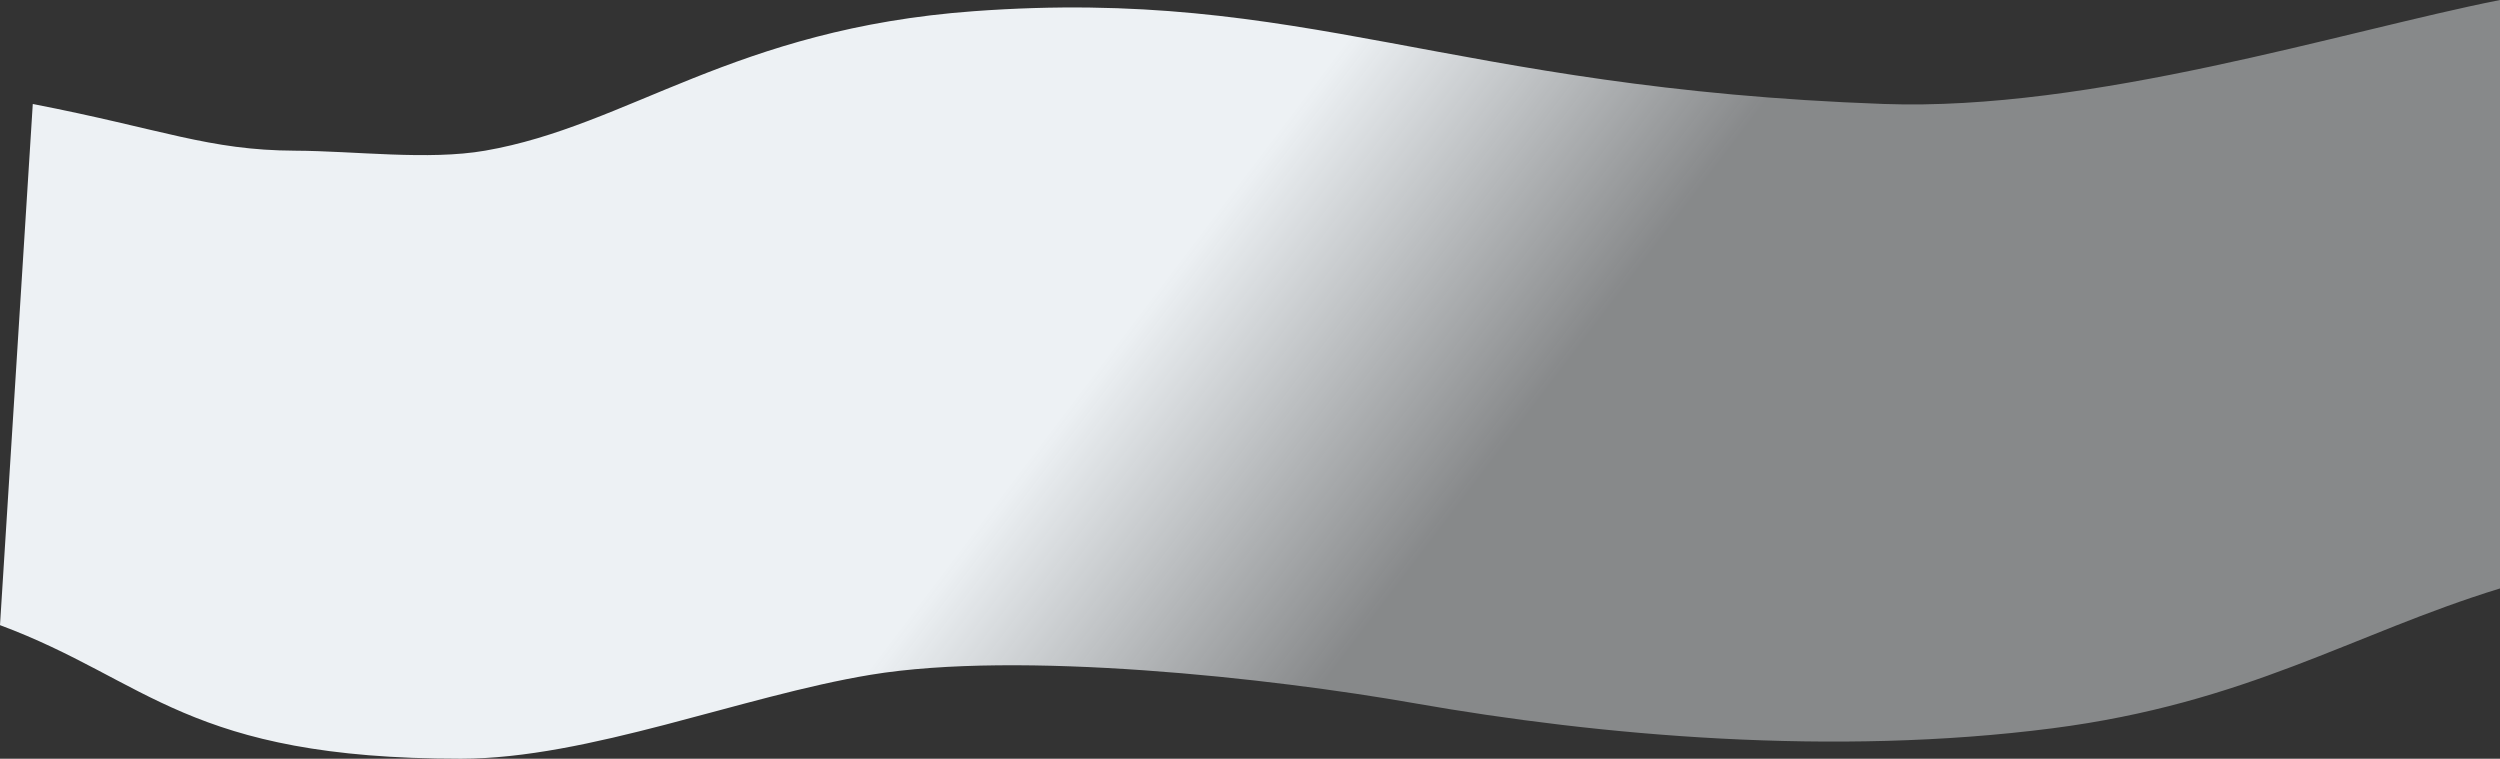 <?xml version="1.0" encoding="UTF-8"?>
<svg width="3038px" height="922px" viewBox="0 0 3038 922" version="1.1" xmlns="http://www.w3.org/2000/svg" xmlns:xlink="http://www.w3.org/1999/xlink">
    <rect x="0" y="0" width="3038" height="922" fill="#333333" stroke="none"/>
    <!-- Generator: Sketch 54.1 (76490) - https://sketchapp.com -->
    <title>Path</title>
    <desc>Created with Sketch.</desc>
    <defs>
        <linearGradient x1="55.633%" y1="52.366%" x2="38.103%" y2="48.289%" id="linearGradient-1">
            <stop stop-color="#EDF1F4" offset="0%"></stop>
            <stop stop-color="#EDF1F4" stop-opacity="0.451" offset="100%"></stop>
        </linearGradient>
    </defs>
    <g id="DC" stroke="none" stroke-width="1" fill="none" fill-rule="evenodd">
        <g id="Artboard" transform="translate(-3462, -2646)" fill="url(#linearGradient-1)">
            <g id="path-10" transform="translate(3462, 2646)">
                <path d="M0,206.93 C179.879,151.607 306.965,67.515 544.308,36.922 C809.34,2.761 1093.105,27.699 1319.631,67.515 C1493.683,98.108 1799.392,131.838 1980,102 C2136.736,76.106 2323.272,6.39766018e-15 2477.869,0 C2810.608,0 2857.571,95.221 3038,162.328 L2998.165,795.648 C2839.73,764.83 2784.765,739.343 2679.486,738.882 C2606.481,738.562 2517.857,726.908 2448.677,738.882 C2274.106,769.096 2146.625,887.04 1854.545,908.403 C1451.831,937.858 1281.237,814.707 748.663,795.648 C495.958,786.606 190.402,884.286 0,922 L0,206.93 Z" id="Path" transform="translate(1519, 461) scale(-1, -1) translate(-1519, -461) "></path>
            </g>
        </g>
    </g>
</svg>